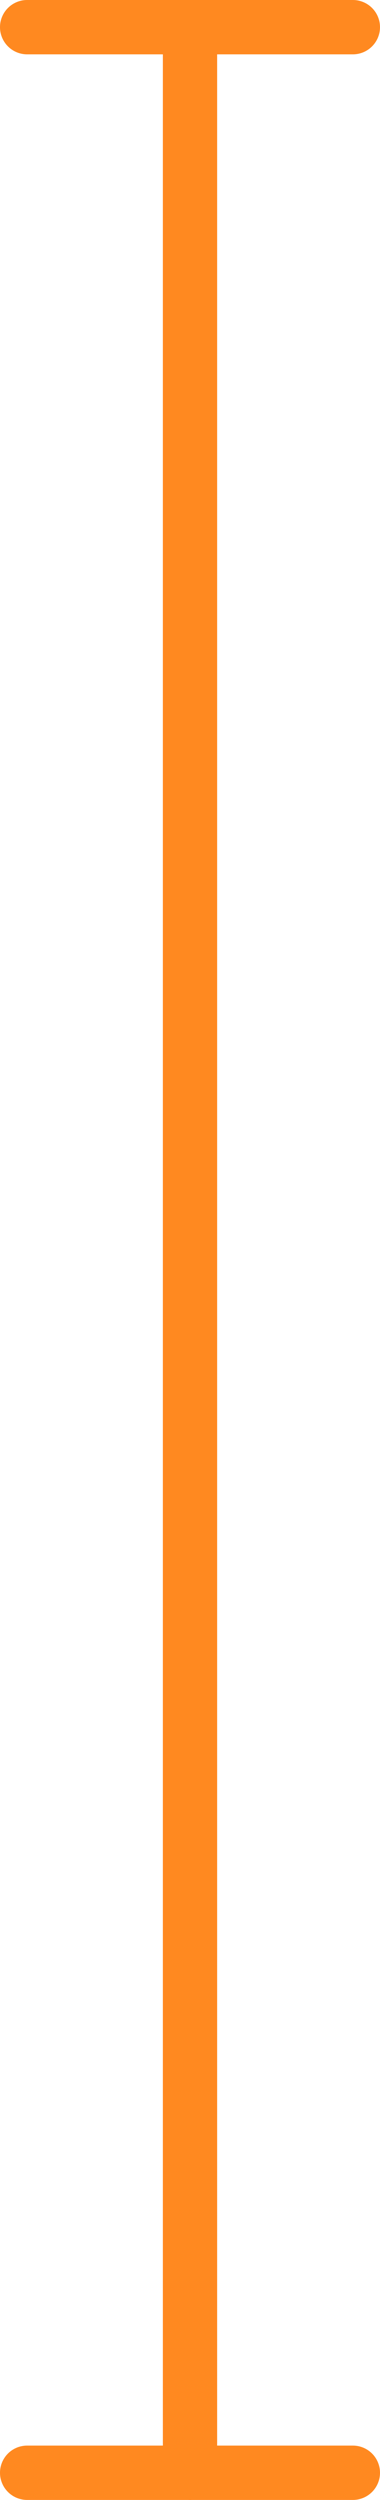<svg width="7" height="46" viewBox="0 0 7 46" fill="none" xmlns="http://www.w3.org/2000/svg">
<line x1="3.5" y1="45.5" x2="3.5" y2="0.5" stroke="#FF8920" stroke-linecap="round"/>
<line x1="0.5" y1="0.5" x2="6.5" y2="0.5" stroke="#FF8920" stroke-linecap="round"/>
<line x1="0.5" y1="45.5" x2="6.5" y2="45.5" stroke="#FF8920" stroke-linecap="round"/>
</svg>
